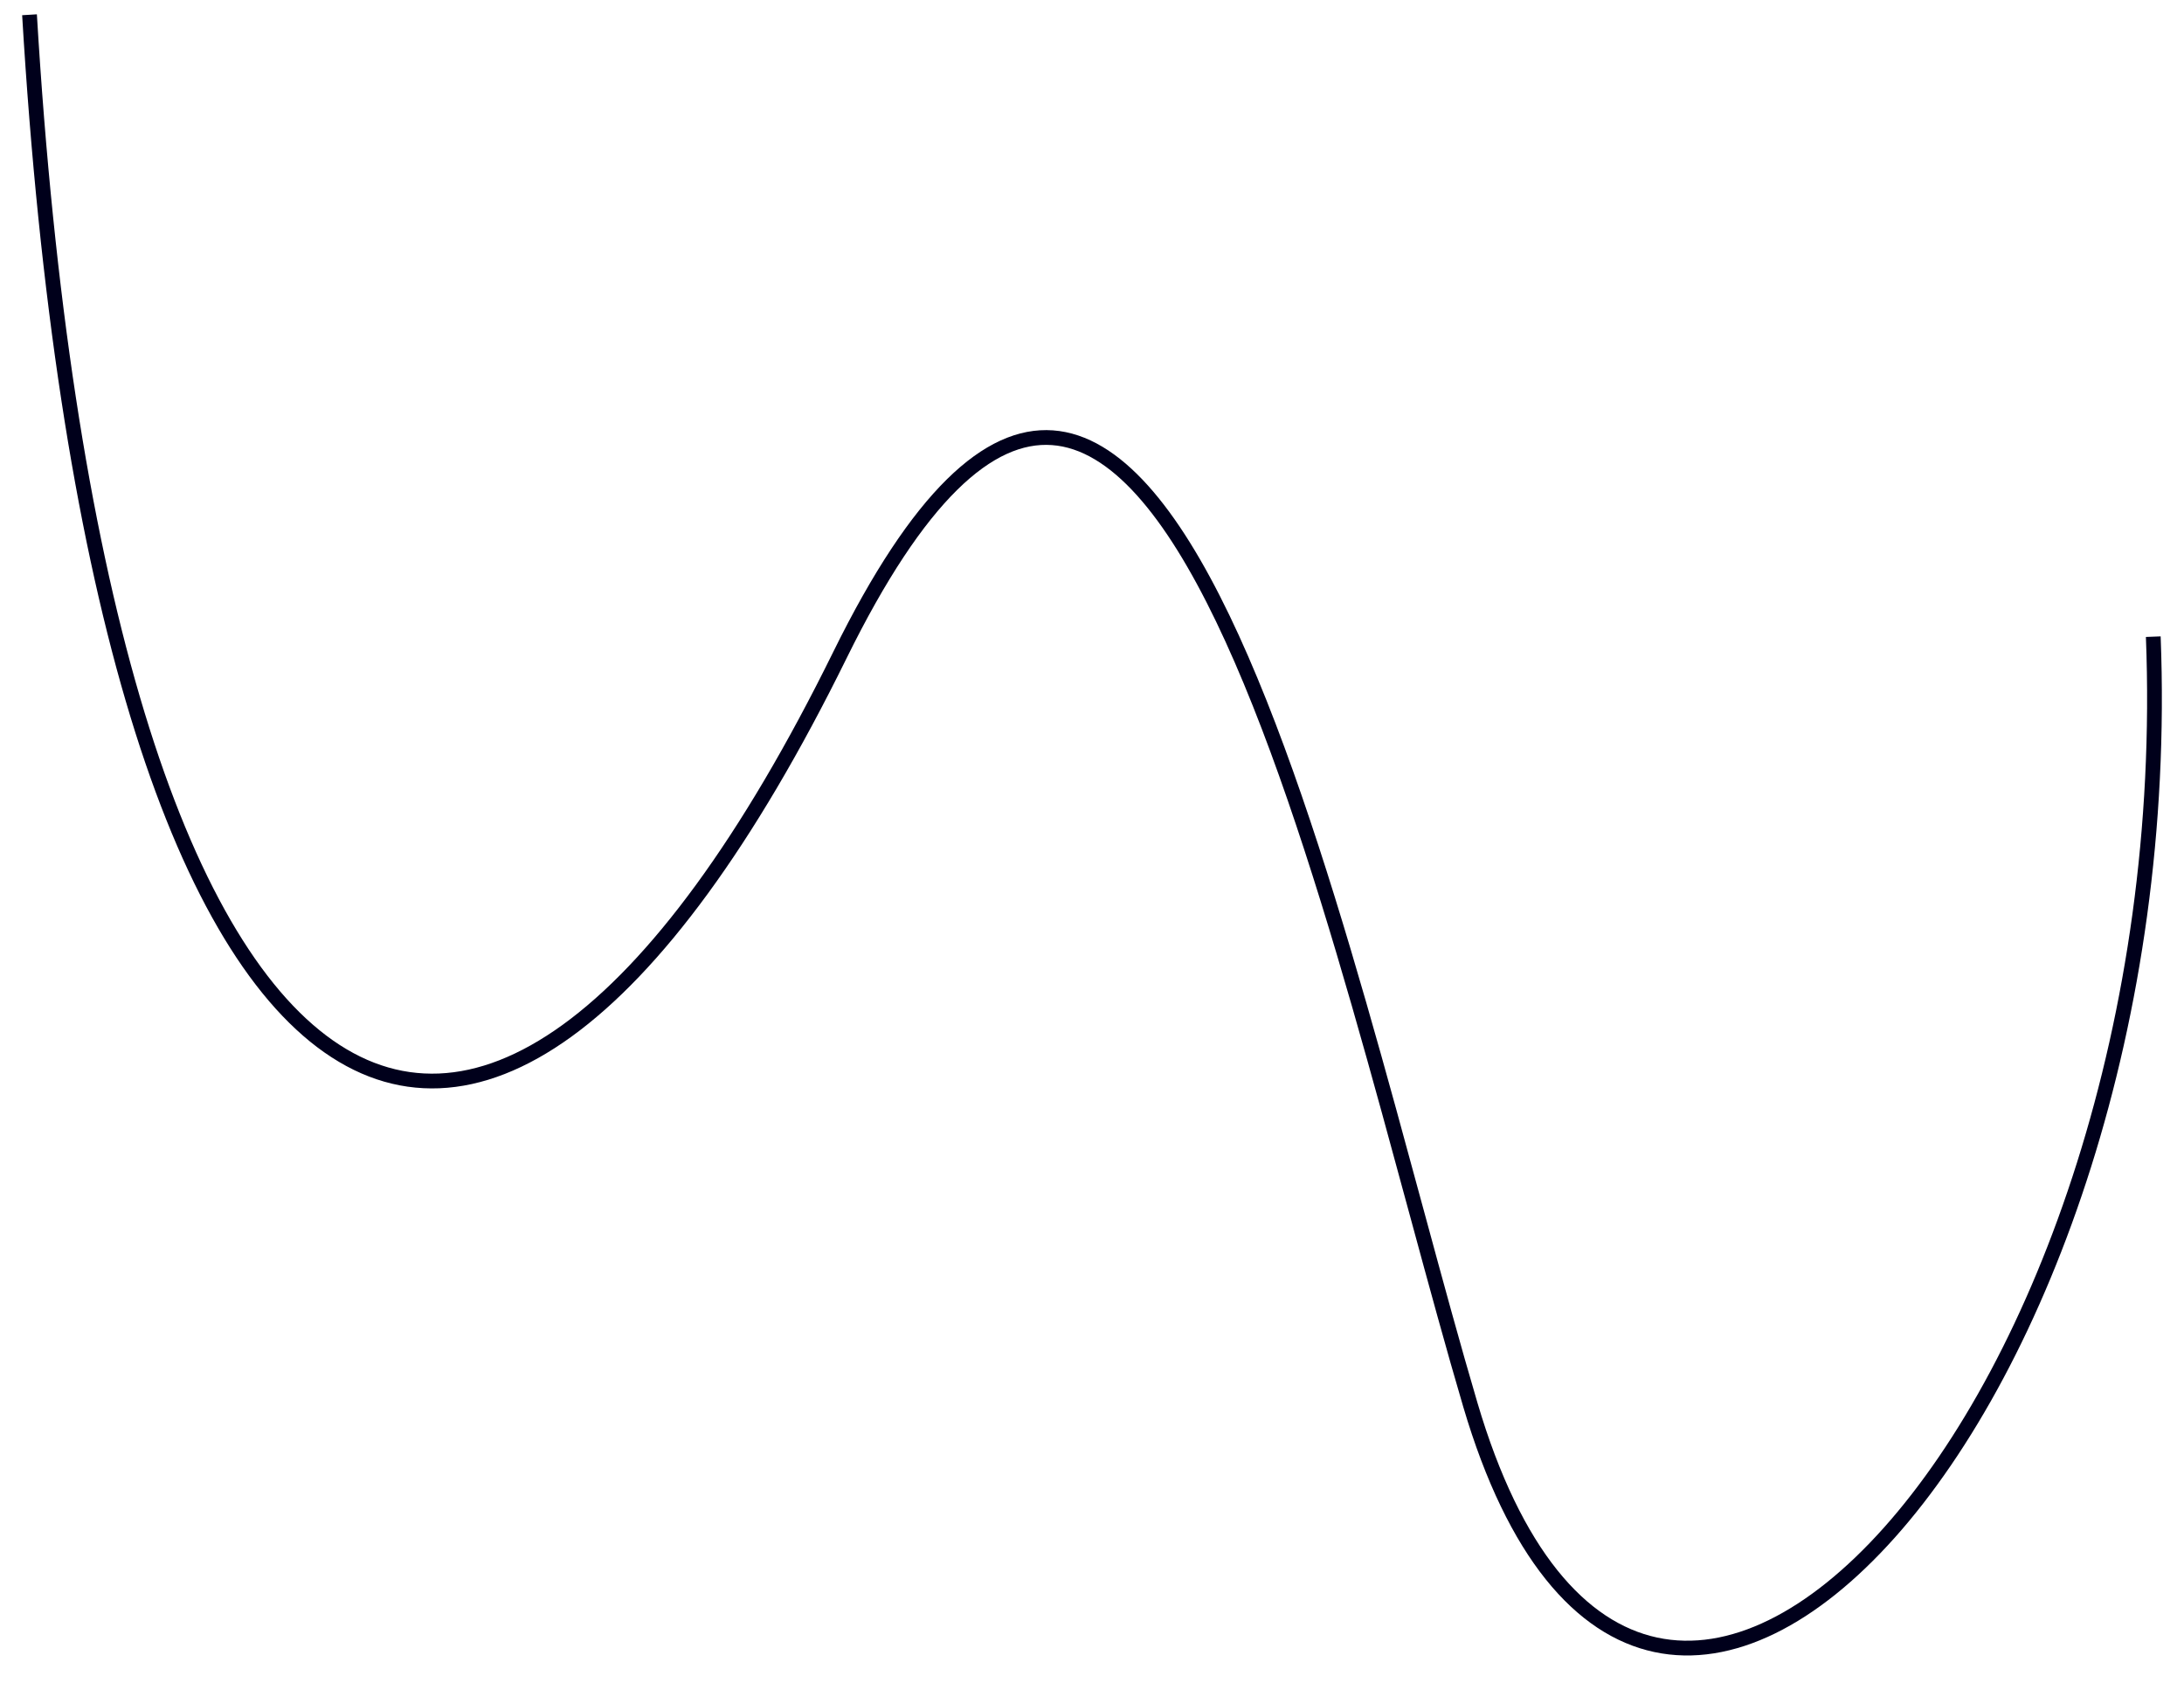 <svg width="148" height="114" viewBox="0 0 148 114" fill="none" xmlns="http://www.w3.org/2000/svg">
<path d="M2 1C6.577 77.836 31.907 95.165 56.923 44.369C78.282 1 90.487 64.199 99.641 95.179C111.593 135.63 147.952 95.179 145.918 43.133" stroke="#00001B" strokeWidth="3"/>
</svg>
